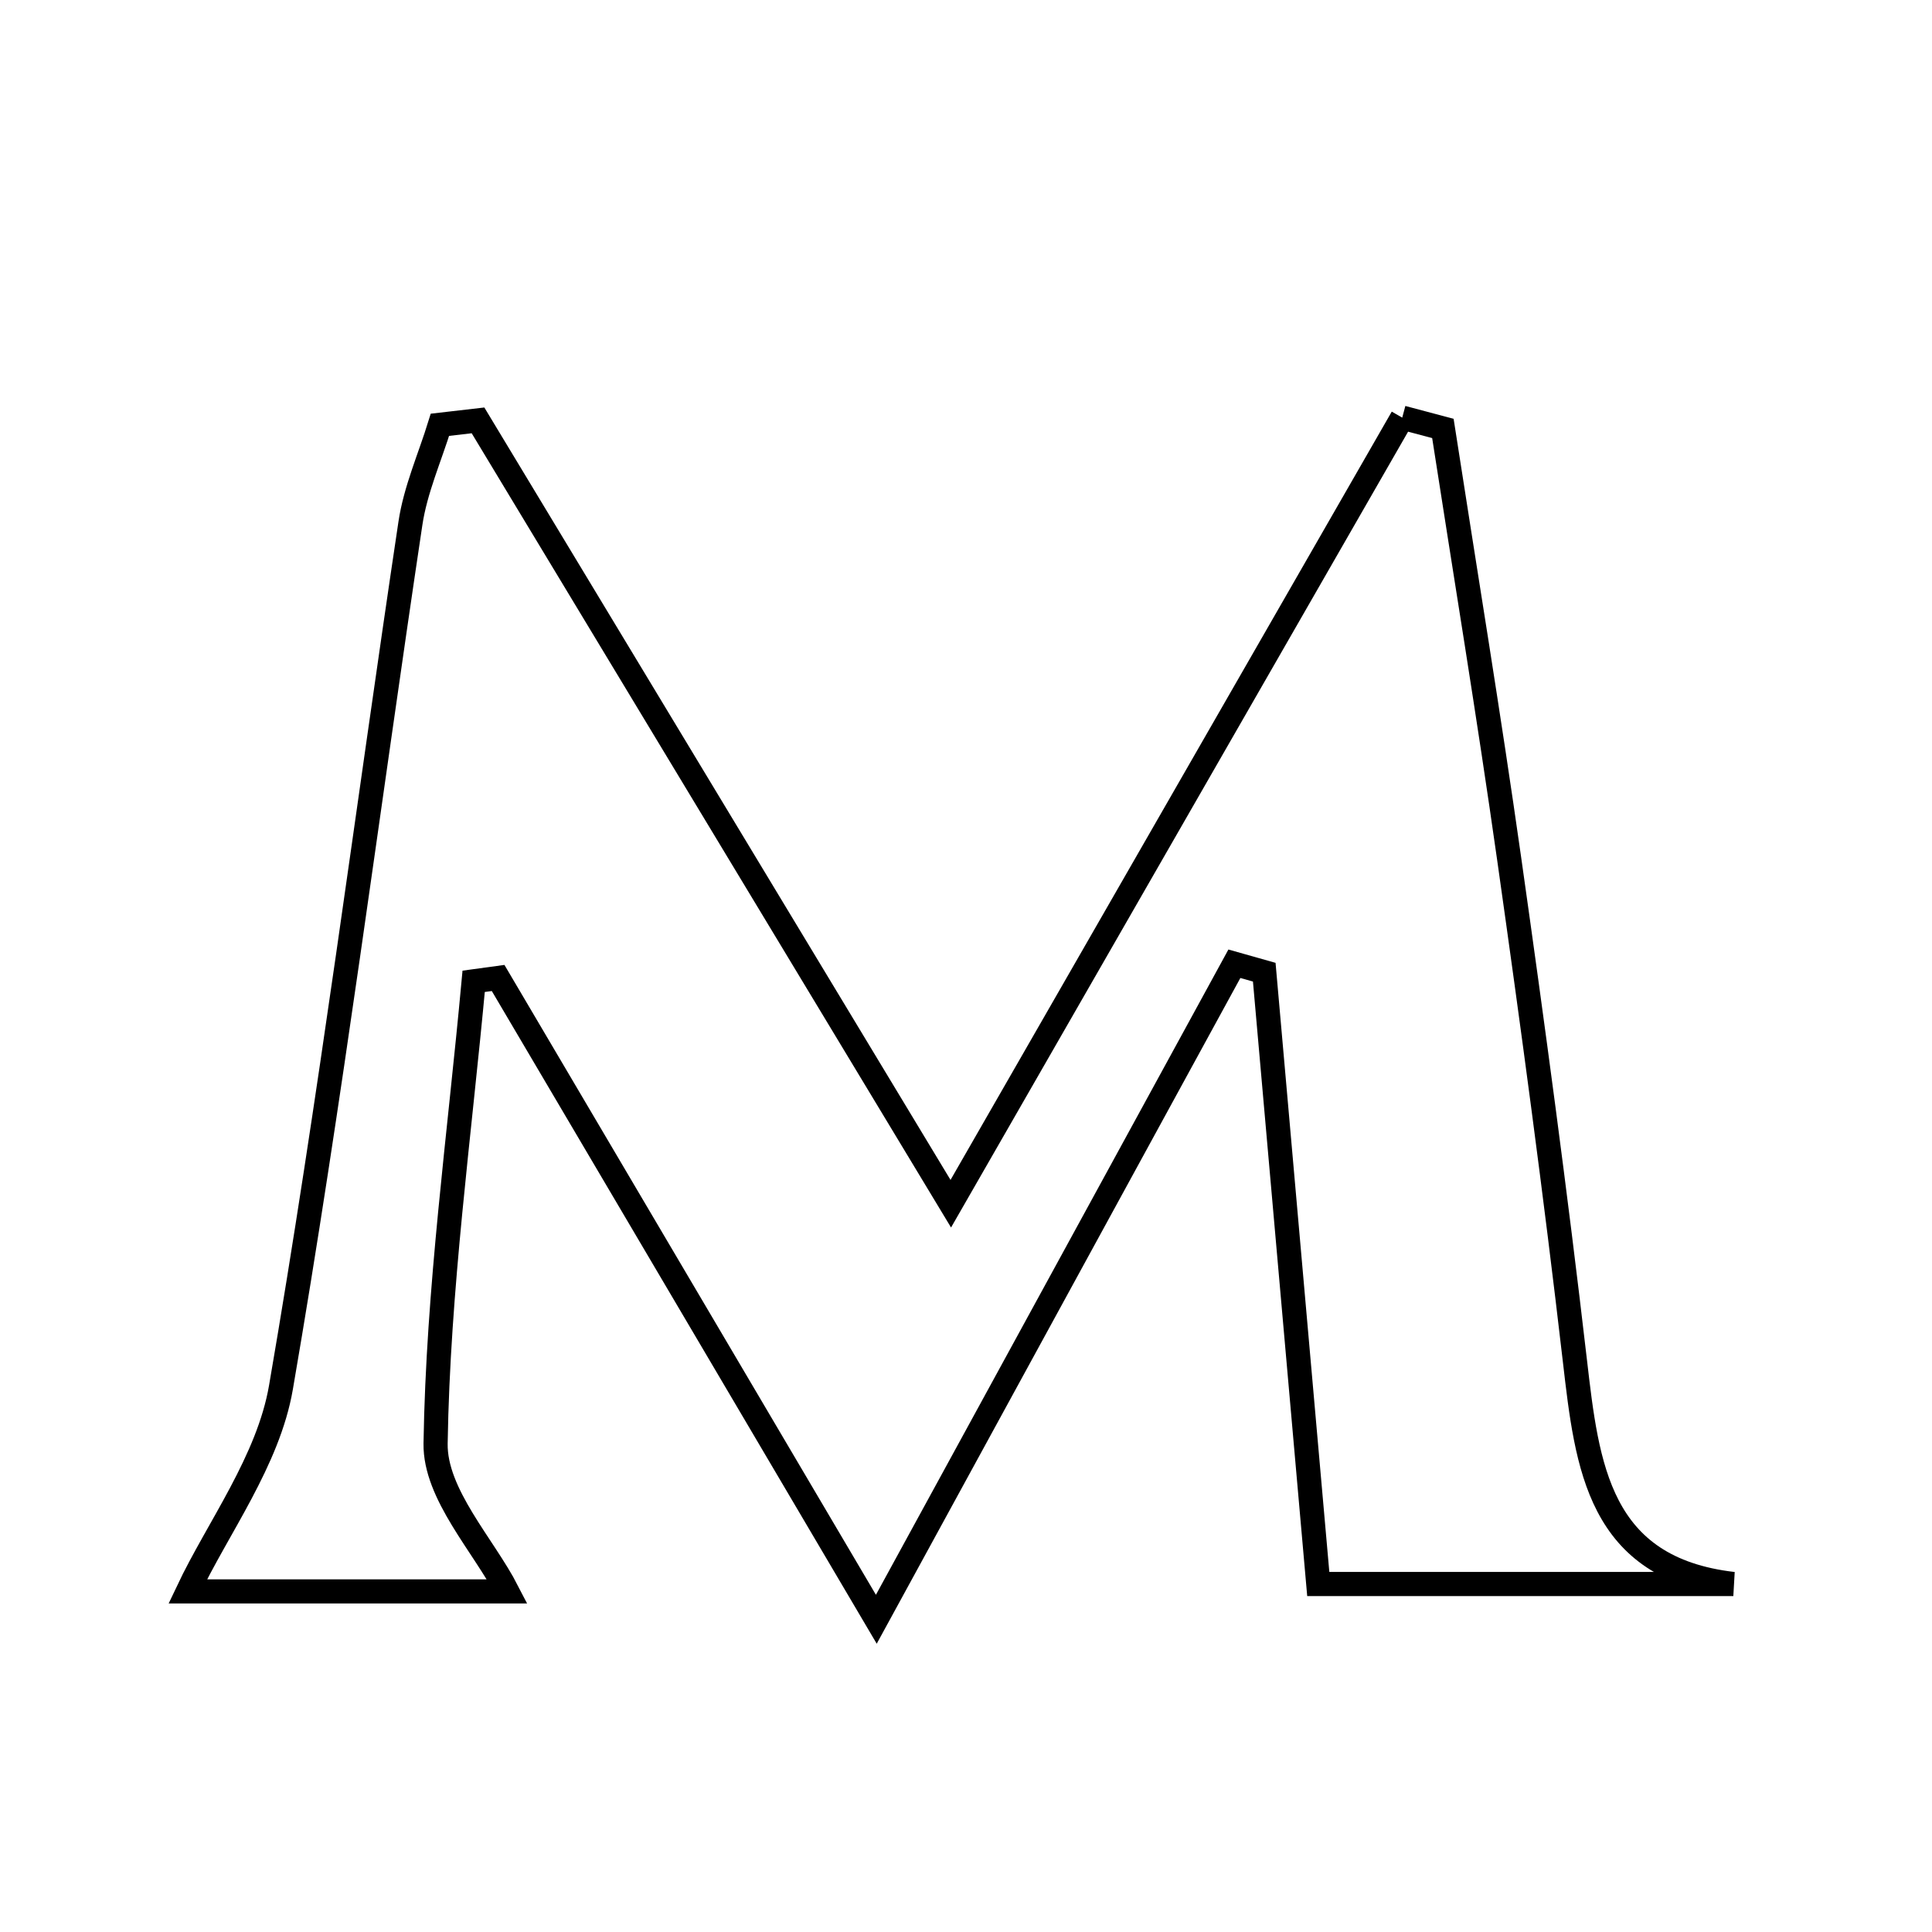 <svg xmlns="http://www.w3.org/2000/svg" viewBox="0.0 0.0 24.0 24.0" height="200px" width="200px"><path fill="none" stroke="black" stroke-width=".3" stroke-opacity="1.0"  filling="0" d="M17.419 5.188 C17.587 5.233 17.756 5.277 17.924 5.322 C18.2 7.105 18.495 8.886 18.748 10.672 C19.042 12.746 19.323 14.823 19.564 16.904 C19.716 18.215 19.857 19.484 21.532 19.677 C19.794 19.677 18.055 19.677 16.376 19.677 C16.144 17.049 15.924 14.563 15.705 12.077 C15.581 12.042 15.458 12.007 15.334 11.972 C13.925 14.551 12.516 17.13 10.886 20.115 C9.216 17.283 7.702 14.716 6.188 12.149 C6.087 12.163 5.985 12.176 5.884 12.19 C5.708 14.104 5.441 16.017 5.411 17.933 C5.402 18.561 6.009 19.199 6.302 19.769 C5.072 19.769 3.554 19.769 2.332 19.769 C2.706 18.979 3.333 18.147 3.49 17.235 C4.104 13.671 4.562 10.081 5.098 6.503 C5.16 6.085 5.339 5.685 5.465 5.277 C5.623 5.259 5.78 5.24 5.938 5.222 C7.858 8.403 9.778 11.585 11.811 14.953 C13.745 11.586 15.582 8.387 17.419 5.188"></path></svg>